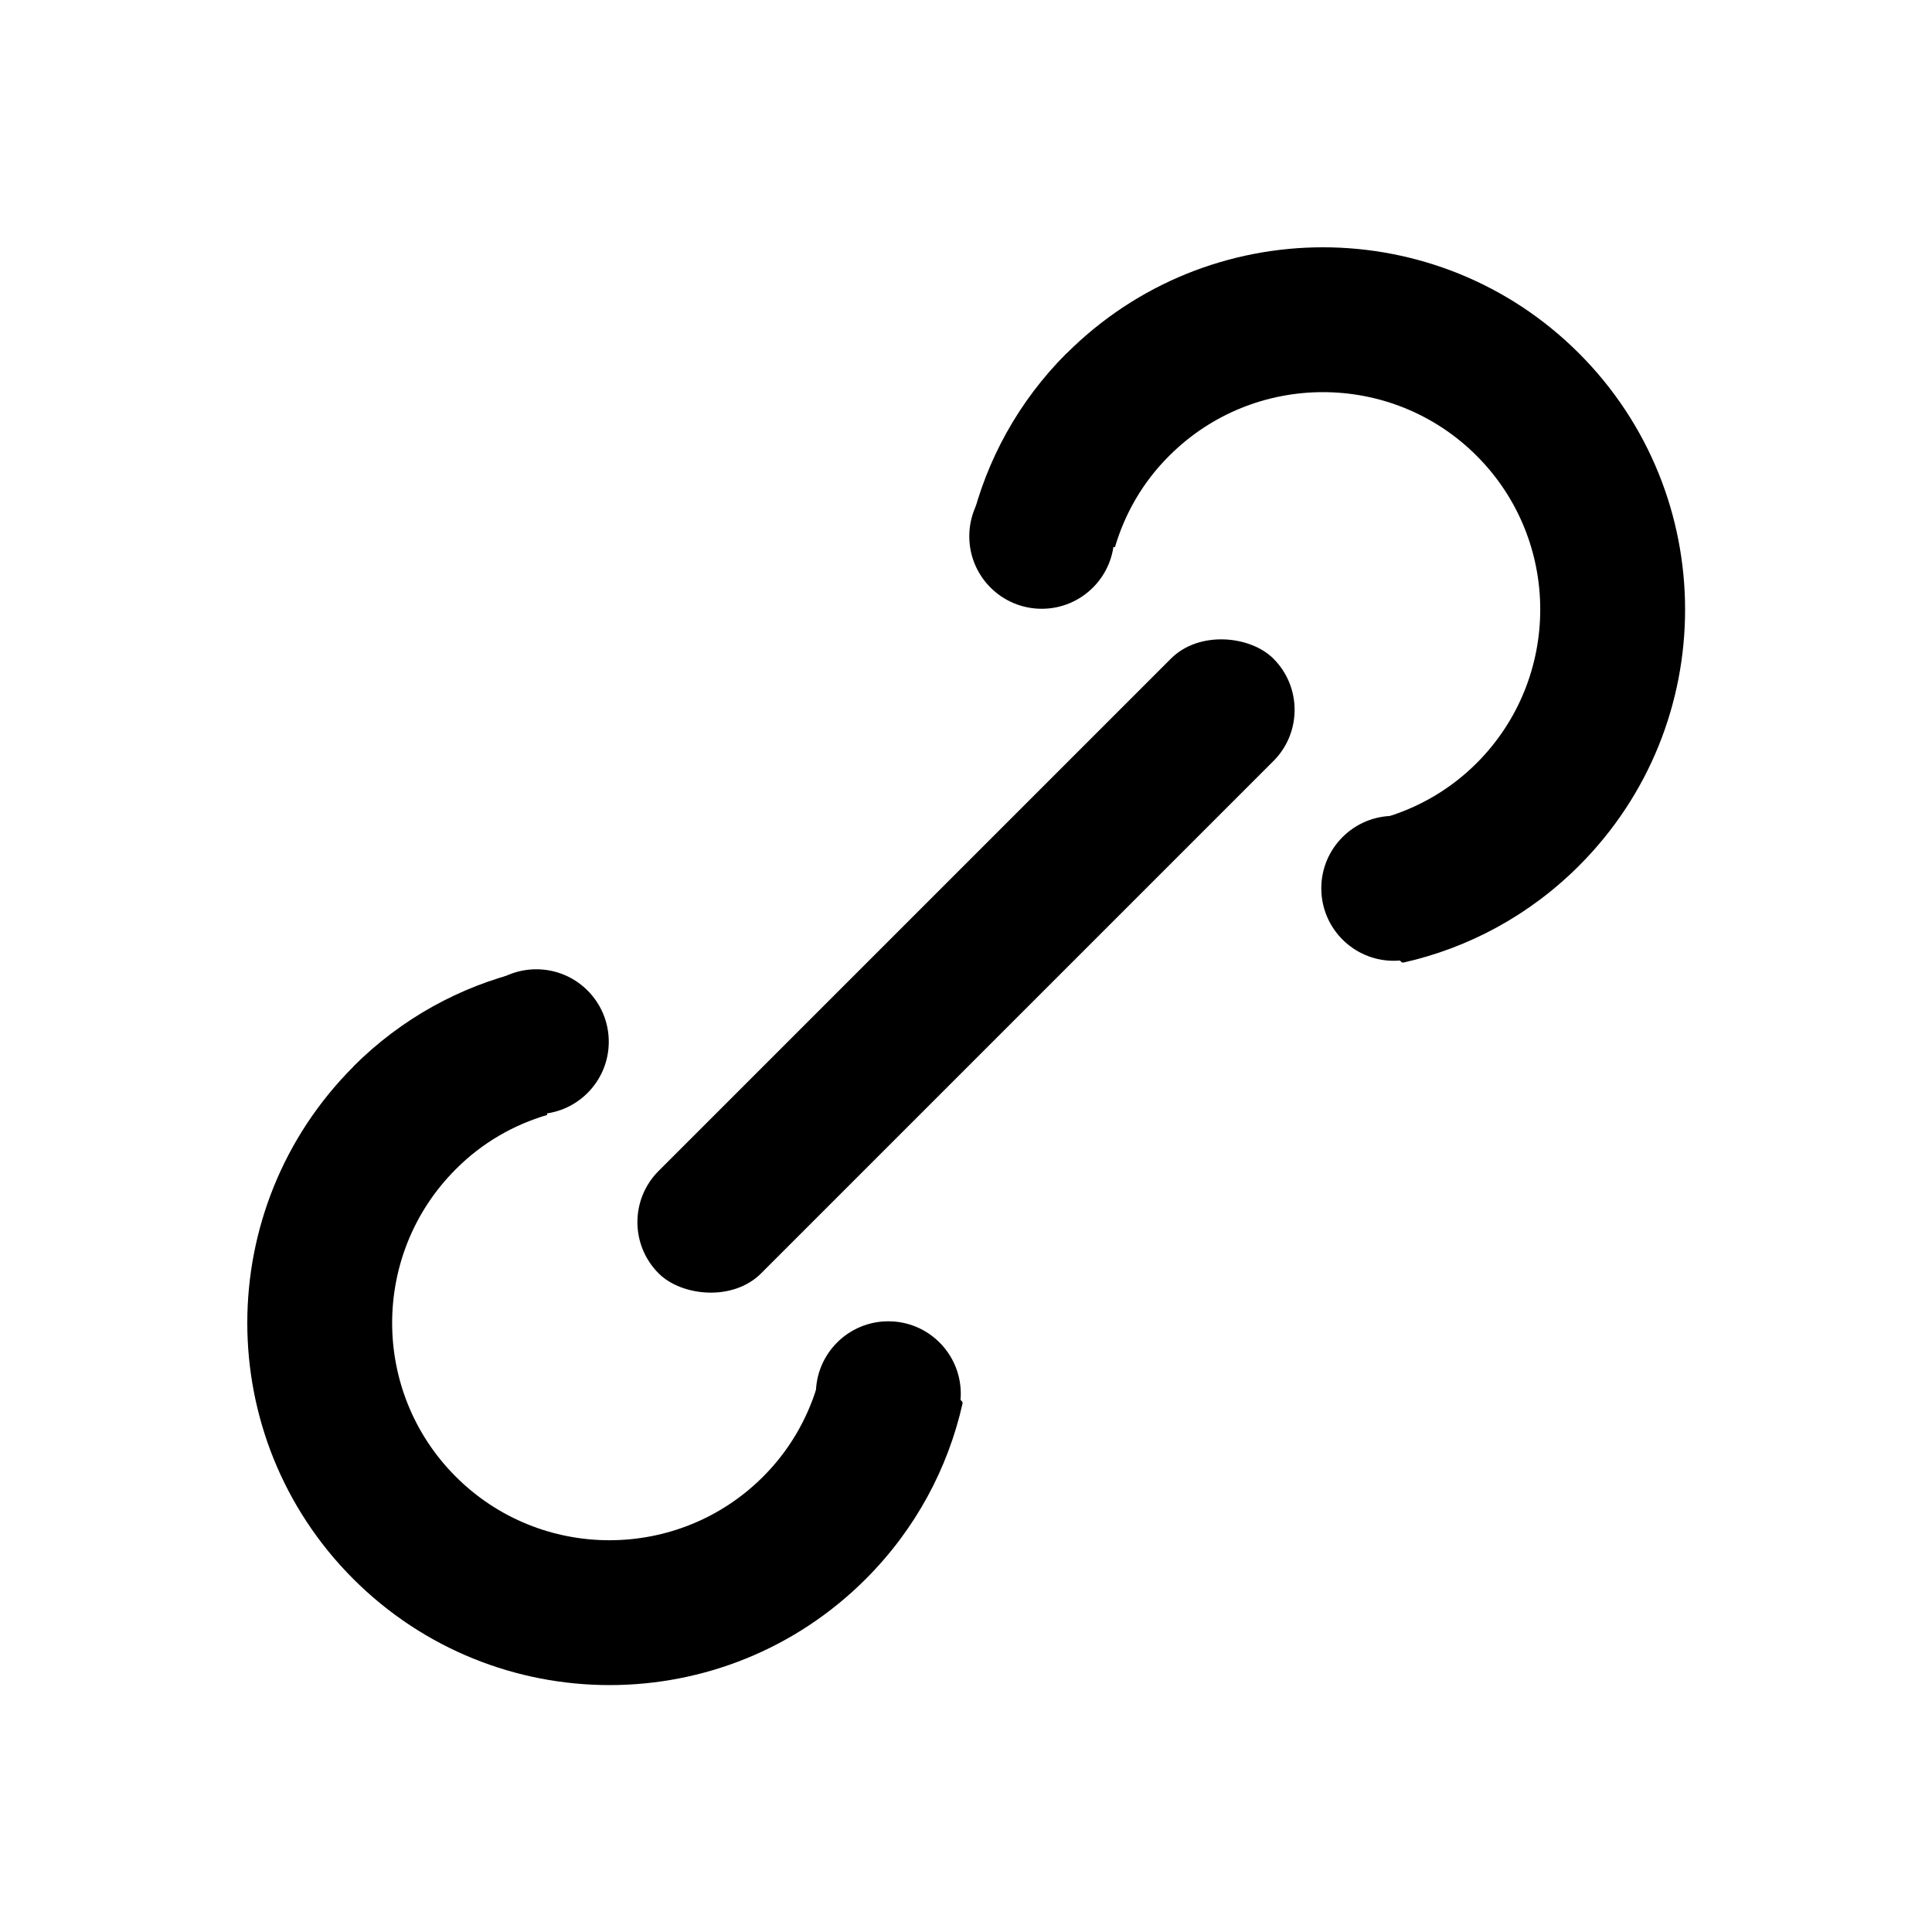 <?xml version="1.0" encoding="UTF-8"?>
<svg id="Layer_1" data-name="Layer 1" xmlns="http://www.w3.org/2000/svg" viewBox="0 0 100 100">
  <defs>
    <style>
      .cls-1 {
        fill: #000;
        stroke-width: 0px;
      }
    </style>
  </defs>
  <rect class="cls-1" x="27.5" y="46.25" width="45" height="7.5" rx="3.75" ry="3.75" transform="translate(-20.71 50) rotate(-45)"/>
  <g>
    <path class="cls-1" d="M55.21,18.28c-2.51,2.51-4.15,5.55-4.93,8.77-.19.78,4.77.96,7.43,1.27.51-1.73,1.44-3.37,2.81-4.73,4.39-4.39,11.52-4.39,15.91,0,4.39,4.39,4.39,11.52,0,15.91-1.34,1.34-2.94,2.26-4.63,2.78.22,2.67.16,7.69.85,7.54,3.33-.75,6.49-2.42,9.08-5.01,7.32-7.32,7.32-19.19,0-26.52-7.32-7.32-19.19-7.32-26.52,0Z"/>
    <circle class="cls-1" cx="72.14" cy="45.98" r="3.75"/>
    <circle class="cls-1" cx="53.92" cy="27.76" r="3.75"/>
  </g>
  <g>
    <path class="cls-1" d="M18.28,55.21c2.51-2.51,5.55-4.15,8.77-4.93.78-.19.96,4.77,1.27,7.43-1.73.51-3.37,1.44-4.73,2.81-4.39,4.39-4.39,11.52,0,15.91,4.39,4.39,11.52,4.39,15.91,0,1.34-1.34,2.26-2.94,2.78-4.63,2.67.22,7.69.16,7.54.85-.75,3.33-2.42,6.49-5.01,9.08-7.32,7.32-19.19,7.32-26.52,0-7.32-7.32-7.32-19.19,0-26.52Z"/>
    <circle class="cls-1" cx="45.98" cy="72.14" r="3.75"/>
    <circle class="cls-1" cx="27.76" cy="53.92" r="3.75"/>
  </g>
</svg>